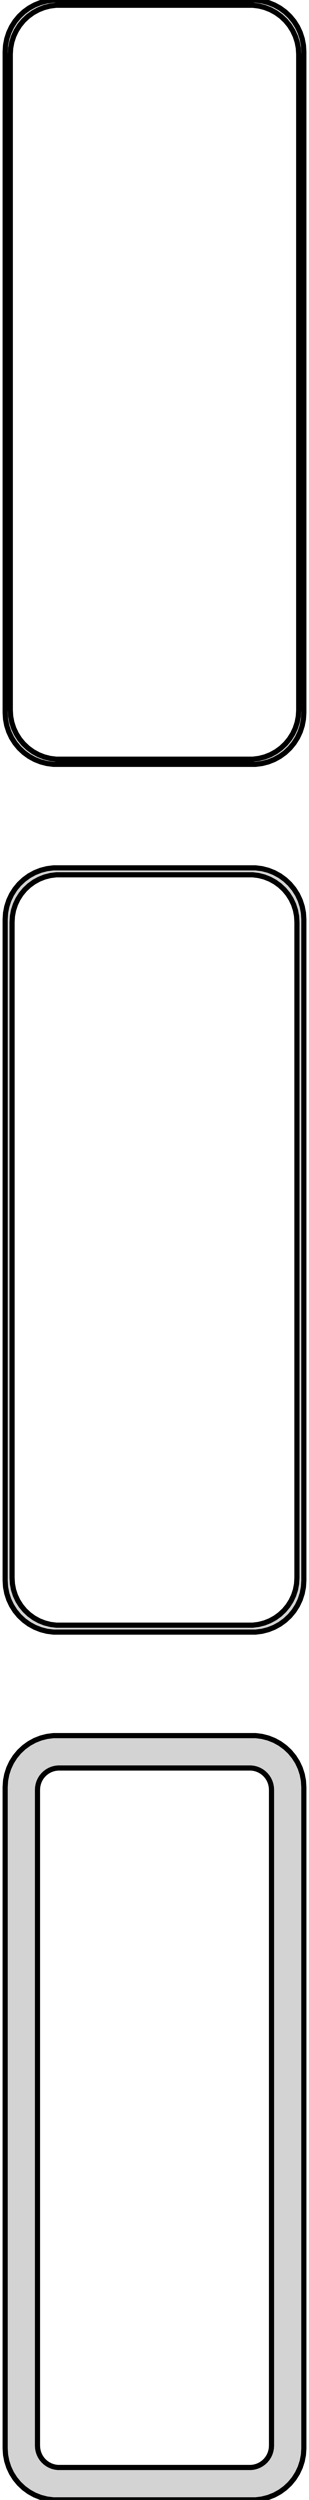 <?xml version="1.0" standalone="no"?>
<!DOCTYPE svg PUBLIC "-//W3C//DTD SVG 1.1//EN" "http://www.w3.org/Graphics/SVG/1.1/DTD/svg11.dtd">
<svg width="30mm" height="242mm" viewBox="-15 -457 30 242" xmlns="http://www.w3.org/2000/svg" version="1.1">
<title>OpenSCAD Model</title>
<path d="
M 10.437,-383.089 L 11.045,-383.245 L 11.629,-383.476 L 12.179,-383.778 L 12.687,-384.147 L 13.145,-384.577
 L 13.545,-385.061 L 13.882,-385.591 L 14.149,-386.159 L 14.343,-386.757 L 14.461,-387.373 L 14.5,-388
 L 14.5,-452 L 14.461,-452.627 L 14.343,-453.243 L 14.149,-453.841 L 13.882,-454.409 L 13.545,-454.939
 L 13.145,-455.423 L 12.687,-455.853 L 12.179,-456.222 L 11.629,-456.524 L 11.045,-456.755 L 10.437,-456.911
 L 9.814,-456.99 L -9.814,-456.99 L -10.437,-456.911 L -11.045,-456.755 L -11.629,-456.524 L -12.179,-456.222
 L -12.687,-455.853 L -13.145,-455.423 L -13.545,-454.939 L -13.882,-454.409 L -14.149,-453.841 L -14.343,-453.243
 L -14.461,-452.627 L -14.5,-452 L -14.5,-388 L -14.461,-387.373 L -14.343,-386.757 L -14.149,-386.159
 L -13.882,-385.591 L -13.545,-385.061 L -13.145,-384.577 L -12.687,-384.147 L -12.179,-383.778 L -11.629,-383.476
 L -11.045,-383.245 L -10.437,-383.089 L -9.814,-383.01 L 9.814,-383.01 z
M -9.548,-383.509 L -10.14,-383.584 L -10.718,-383.732 L -11.272,-383.952 L -11.795,-384.239 L -12.278,-384.59
 L -12.713,-384.998 L -13.093,-385.458 L -13.412,-385.962 L -13.666,-386.501 L -13.851,-387.069 L -13.963,-387.655
 L -14,-388.25 L -14,-451.75 L -13.963,-452.345 L -13.851,-452.931 L -13.666,-453.499 L -13.412,-454.038
 L -13.093,-454.542 L -12.713,-455.002 L -12.278,-455.41 L -11.795,-455.761 L -11.272,-456.048 L -10.718,-456.268
 L -10.14,-456.416 L -9.548,-456.491 L 9.548,-456.491 L 10.14,-456.416 L 10.718,-456.268 L 11.272,-456.048
 L 11.795,-455.761 L 12.278,-455.41 L 12.713,-455.002 L 13.093,-454.542 L 13.412,-454.038 L 13.666,-453.499
 L 13.851,-452.931 L 13.963,-452.345 L 14,-451.75 L 14,-388.25 L 13.963,-387.655 L 13.851,-387.069
 L 13.666,-386.501 L 13.412,-385.962 L 13.093,-385.458 L 12.713,-384.998 L 12.278,-384.59 L 11.795,-384.239
 L 11.272,-383.952 L 10.718,-383.732 L 10.14,-383.584 L 9.548,-383.509 z
M 10.437,-299.089 L 11.045,-299.245 L 11.629,-299.476 L 12.179,-299.778 L 12.687,-300.147 L 13.145,-300.577
 L 13.545,-301.061 L 13.882,-301.591 L 14.149,-302.159 L 14.343,-302.757 L 14.461,-303.373 L 14.5,-304
 L 14.5,-368 L 14.461,-368.627 L 14.343,-369.243 L 14.149,-369.841 L 13.882,-370.409 L 13.545,-370.939
 L 13.145,-371.423 L 12.687,-371.853 L 12.179,-372.222 L 11.629,-372.524 L 11.045,-372.755 L 10.437,-372.911
 L 9.814,-372.99 L -9.814,-372.99 L -10.437,-372.911 L -11.045,-372.755 L -11.629,-372.524 L -12.179,-372.222
 L -12.687,-371.853 L -13.145,-371.423 L -13.545,-370.939 L -13.882,-370.409 L -14.149,-369.841 L -14.343,-369.243
 L -14.461,-368.627 L -14.5,-368 L -14.5,-304 L -14.461,-303.373 L -14.343,-302.757 L -14.149,-302.159
 L -13.882,-301.591 L -13.545,-301.061 L -13.145,-300.577 L -12.687,-300.147 L -12.179,-299.778 L -11.629,-299.476
 L -11.045,-299.245 L -10.437,-299.089 L -9.814,-299.01 L 9.814,-299.01 z
M -9.537,-299.681 L -10.108,-299.753 L -10.665,-299.896 L -11.199,-300.107 L -11.703,-300.384 L -12.168,-300.722
 L -12.588,-301.116 L -12.954,-301.559 L -13.262,-302.044 L -13.507,-302.565 L -13.685,-303.111 L -13.792,-303.676
 L -13.828,-304.25 L -13.828,-367.75 L -13.792,-368.324 L -13.685,-368.889 L -13.507,-369.435 L -13.262,-369.956
 L -12.954,-370.441 L -12.588,-370.884 L -12.168,-371.278 L -11.703,-371.616 L -11.199,-371.893 L -10.665,-372.104
 L -10.108,-372.247 L -9.537,-372.319 L 9.537,-372.319 L 10.108,-372.247 L 10.665,-372.104 L 11.199,-371.893
 L 11.703,-371.616 L 12.168,-371.278 L 12.588,-370.884 L 12.954,-370.441 L 13.262,-369.956 L 13.507,-369.435
 L 13.685,-368.889 L 13.792,-368.324 L 13.828,-367.75 L 13.828,-304.25 L 13.792,-303.676 L 13.685,-303.111
 L 13.507,-302.565 L 13.262,-302.044 L 12.954,-301.559 L 12.588,-301.116 L 12.168,-300.722 L 11.703,-300.384
 L 11.199,-300.107 L 10.665,-299.896 L 10.108,-299.753 L 9.537,-299.681 z
M 10.437,-215.089 L 11.045,-215.245 L 11.629,-215.476 L 12.179,-215.778 L 12.687,-216.147 L 13.145,-216.577
 L 13.545,-217.061 L 13.882,-217.591 L 14.149,-218.159 L 14.343,-218.757 L 14.461,-219.373 L 14.5,-220
 L 14.5,-284 L 14.461,-284.627 L 14.343,-285.243 L 14.149,-285.841 L 13.882,-286.409 L 13.545,-286.939
 L 13.145,-287.423 L 12.687,-287.853 L 12.179,-288.222 L 11.629,-288.524 L 11.045,-288.755 L 10.437,-288.911
 L 9.814,-288.99 L -9.814,-288.99 L -10.437,-288.911 L -11.045,-288.755 L -11.629,-288.524 L -12.179,-288.222
 L -12.687,-287.853 L -13.145,-287.423 L -13.545,-286.939 L -13.882,-286.409 L -14.149,-285.841 L -14.343,-285.243
 L -14.461,-284.627 L -14.5,-284 L -14.5,-220 L -14.461,-219.373 L -14.343,-218.757 L -14.149,-218.159
 L -13.882,-217.591 L -13.545,-217.061 L -13.145,-216.577 L -12.687,-216.147 L -12.179,-215.778 L -11.629,-215.476
 L -11.045,-215.245 L -10.437,-215.089 L -9.814,-215.01 L 9.814,-215.01 z
M -9.382,-218.145 L -9.645,-218.178 L -9.902,-218.244 L -10.148,-218.341 L -10.38,-218.469 L -10.595,-218.625
 L -10.788,-218.806 L -10.957,-219.01 L -11.099,-219.234 L -11.211,-219.473 L -11.293,-219.725 L -11.343,-219.986
 L -11.36,-220.25 L -11.36,-283.75 L -11.343,-284.014 L -11.293,-284.275 L -11.211,-284.527 L -11.099,-284.766
 L -10.957,-284.99 L -10.788,-285.194 L -10.595,-285.375 L -10.38,-285.531 L -10.148,-285.659 L -9.902,-285.756
 L -9.645,-285.822 L -9.382,-285.855 L 9.382,-285.855 L 9.645,-285.822 L 9.902,-285.756 L 10.148,-285.659
 L 10.38,-285.531 L 10.595,-285.375 L 10.788,-285.194 L 10.957,-284.99 L 11.099,-284.766 L 11.211,-284.527
 L 11.293,-284.275 L 11.343,-284.014 L 11.36,-283.75 L 11.36,-220.25 L 11.343,-219.986 L 11.293,-219.725
 L 11.211,-219.473 L 11.099,-219.234 L 10.957,-219.01 L 10.788,-218.806 L 10.595,-218.625 L 10.38,-218.469
 L 10.148,-218.341 L 9.902,-218.244 L 9.645,-218.178 L 9.382,-218.145 z
" stroke="black" fill="lightgray" stroke-width="0.5"/>
</svg>
